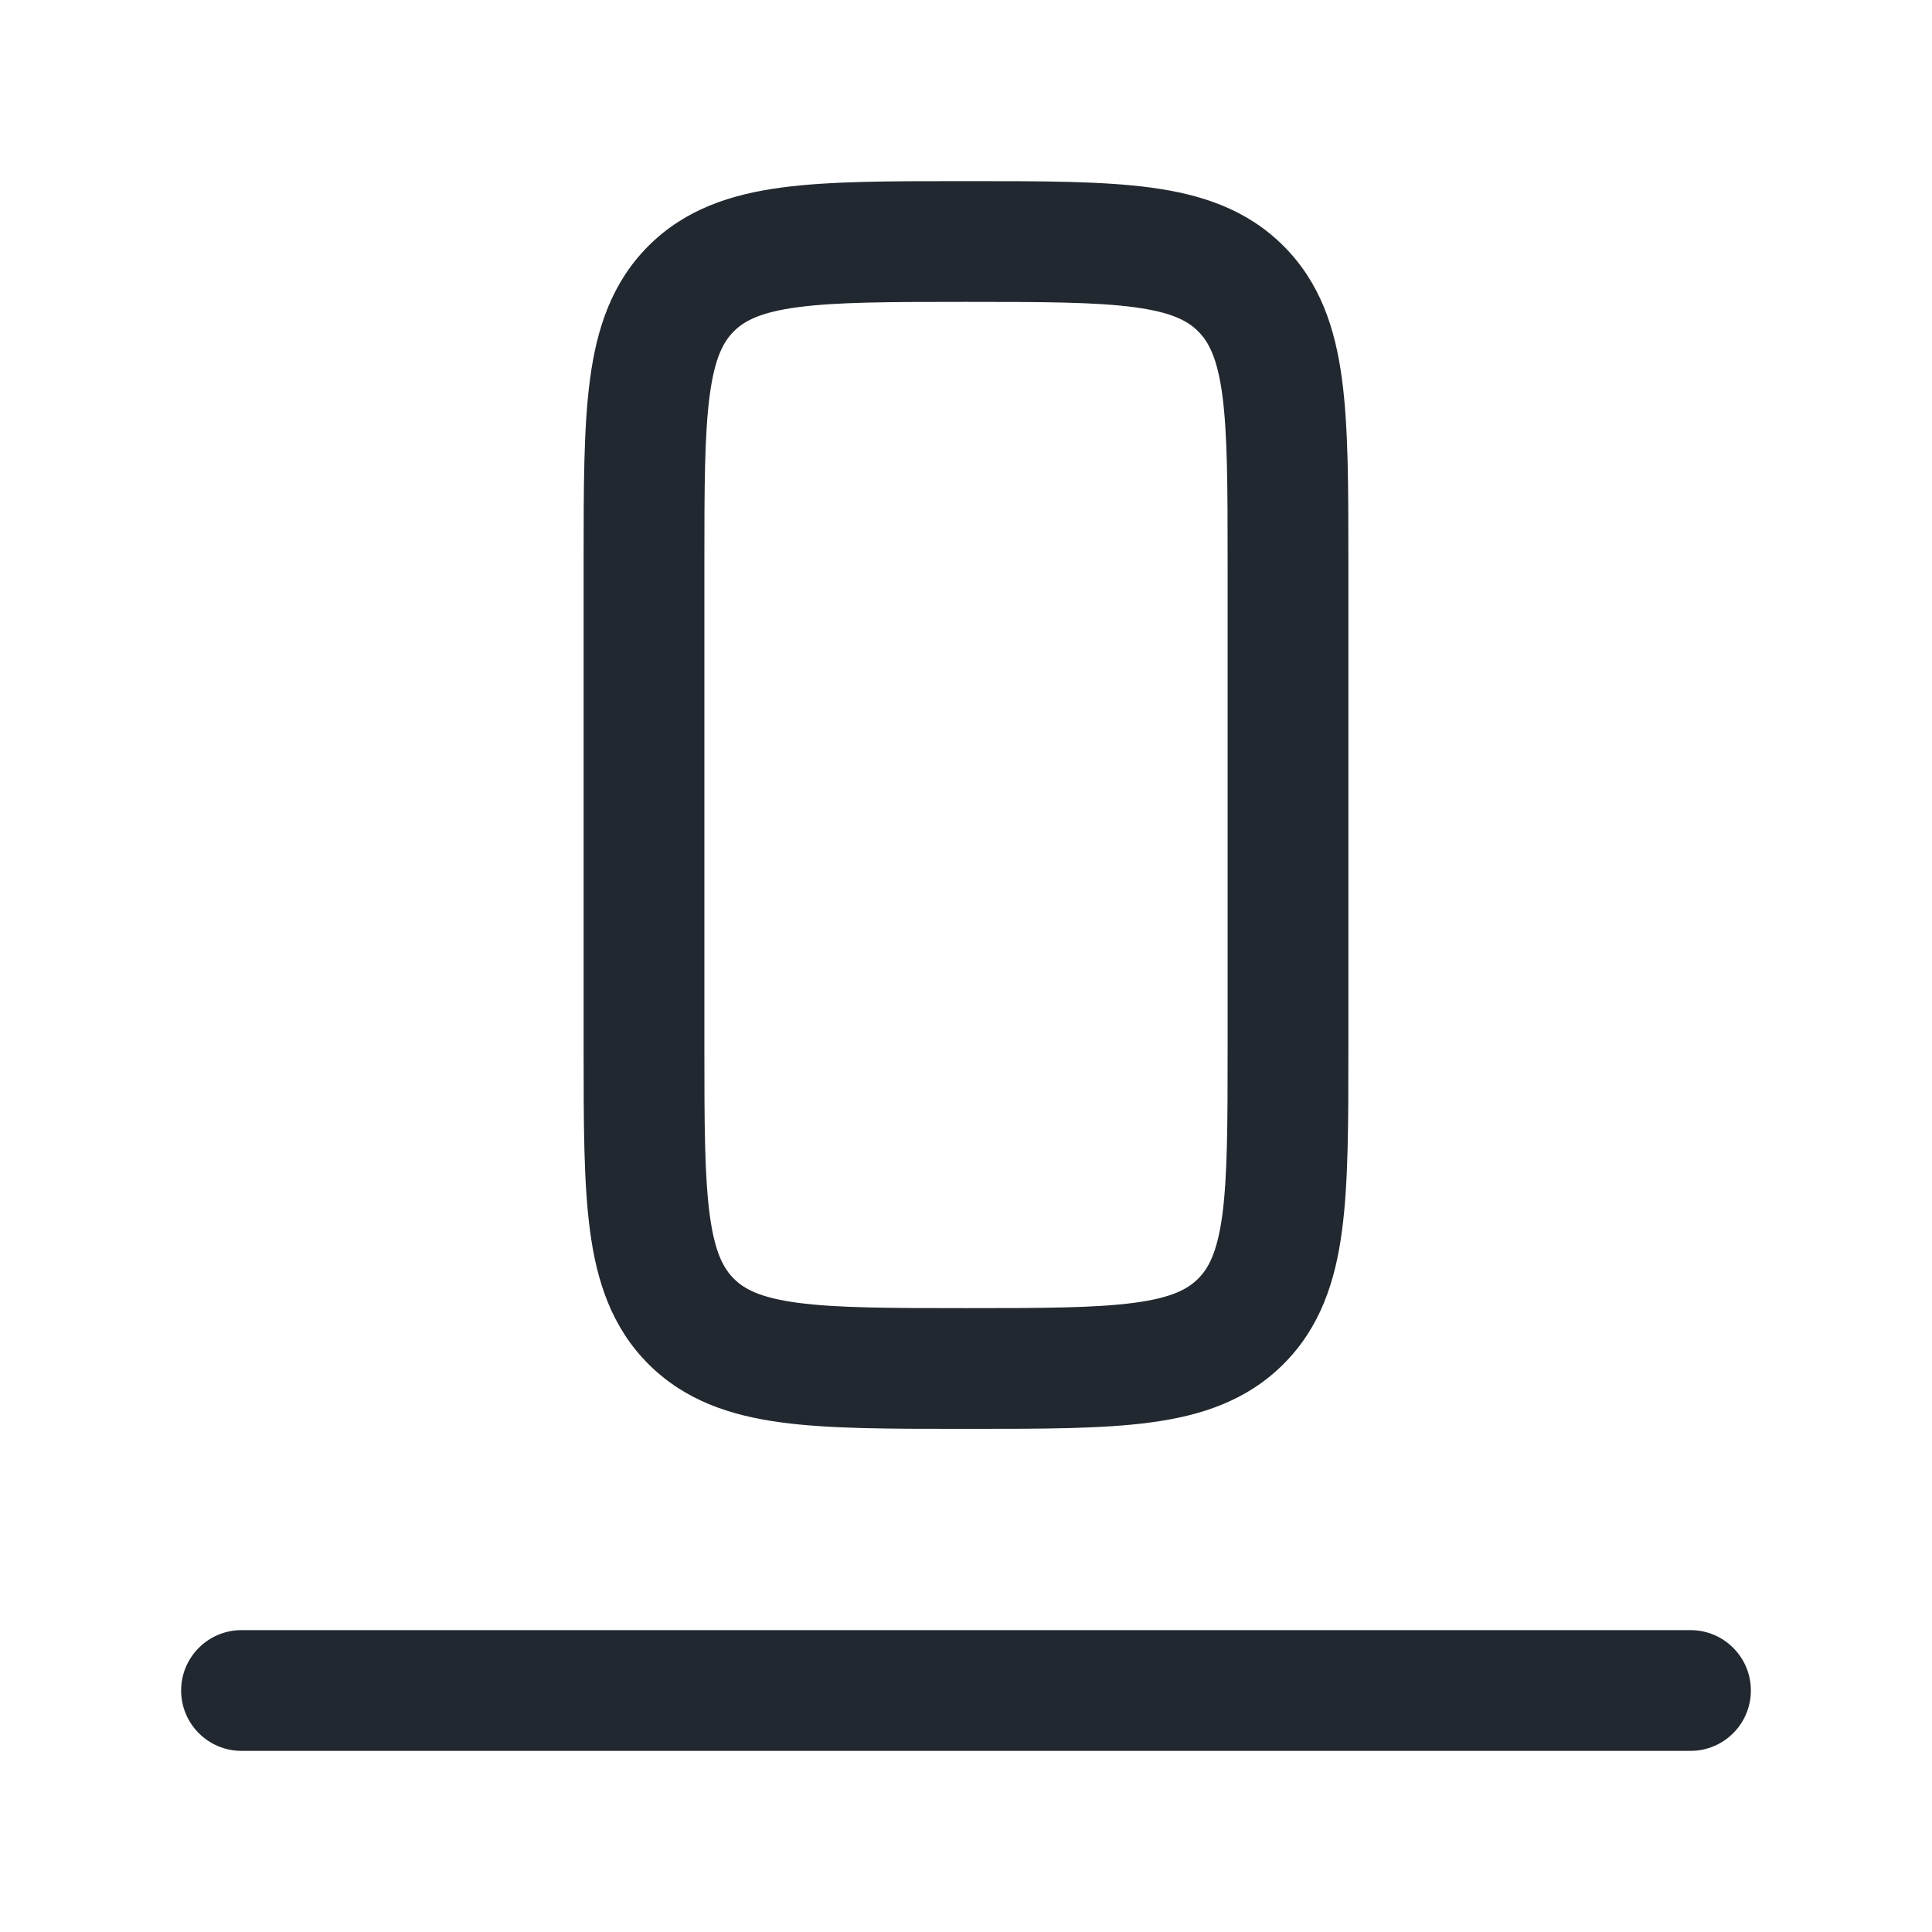 <svg width="24" height="24" viewBox="0 0 24 24" fill="none" xmlns="http://www.w3.org/2000/svg">
<path fill-rule="evenodd" clip-rule="evenodd" d="M12 2.25H11.948C11.05 2.25 10.3 2.25 9.706 2.33C9.078 2.414 8.511 2.6 8.055 3.055C7.6 3.511 7.414 4.078 7.33 4.706C7.25 5.3 7.25 6.05 7.25 6.948L7.25 7V13L7.25 13.052C7.25 13.95 7.25 14.7 7.33 15.294C7.414 15.922 7.6 16.489 8.055 16.945C8.511 17.4 9.078 17.586 9.706 17.67C10.3 17.75 11.05 17.75 11.948 17.75H11.948L12 17.75L12.052 17.75H12.052C12.95 17.75 13.7 17.75 14.294 17.67C14.922 17.586 15.489 17.4 15.944 16.945C16.4 16.489 16.586 15.922 16.67 15.294C16.75 14.7 16.75 13.95 16.75 13.052V13.052L16.75 13V7L16.75 6.948V6.948C16.75 6.05 16.75 5.3 16.67 4.706C16.586 4.078 16.4 3.511 15.944 3.055C15.489 2.6 14.922 2.414 14.294 2.33C13.7 2.25 12.95 2.25 12.052 2.25H12ZM9.116 4.116C9.246 3.986 9.444 3.879 9.905 3.817C10.388 3.752 11.036 3.75 12 3.75C12.964 3.75 13.612 3.752 14.095 3.817C14.556 3.879 14.754 3.986 14.884 4.116C15.014 4.246 15.121 4.444 15.184 4.905C15.248 5.388 15.25 6.036 15.25 7V13C15.25 13.964 15.248 14.612 15.184 15.095C15.121 15.556 15.014 15.754 14.884 15.884C14.754 16.014 14.556 16.121 14.095 16.183C13.612 16.248 12.964 16.25 12 16.25C11.036 16.25 10.388 16.248 9.905 16.183C9.444 16.121 9.246 16.014 9.116 15.884C8.986 15.754 8.879 15.556 8.817 15.095C8.752 14.612 8.75 13.964 8.75 13V7C8.75 6.036 8.752 5.388 8.817 4.905C8.879 4.444 8.986 4.246 9.116 4.116ZM3 20.25C2.586 20.25 2.25 20.586 2.25 21C2.25 21.414 2.586 21.75 3 21.75H21C21.414 21.75 21.75 21.414 21.75 21C21.75 20.586 21.414 20.25 21 20.25H3Z" fill="#22282F"/>
</svg>
